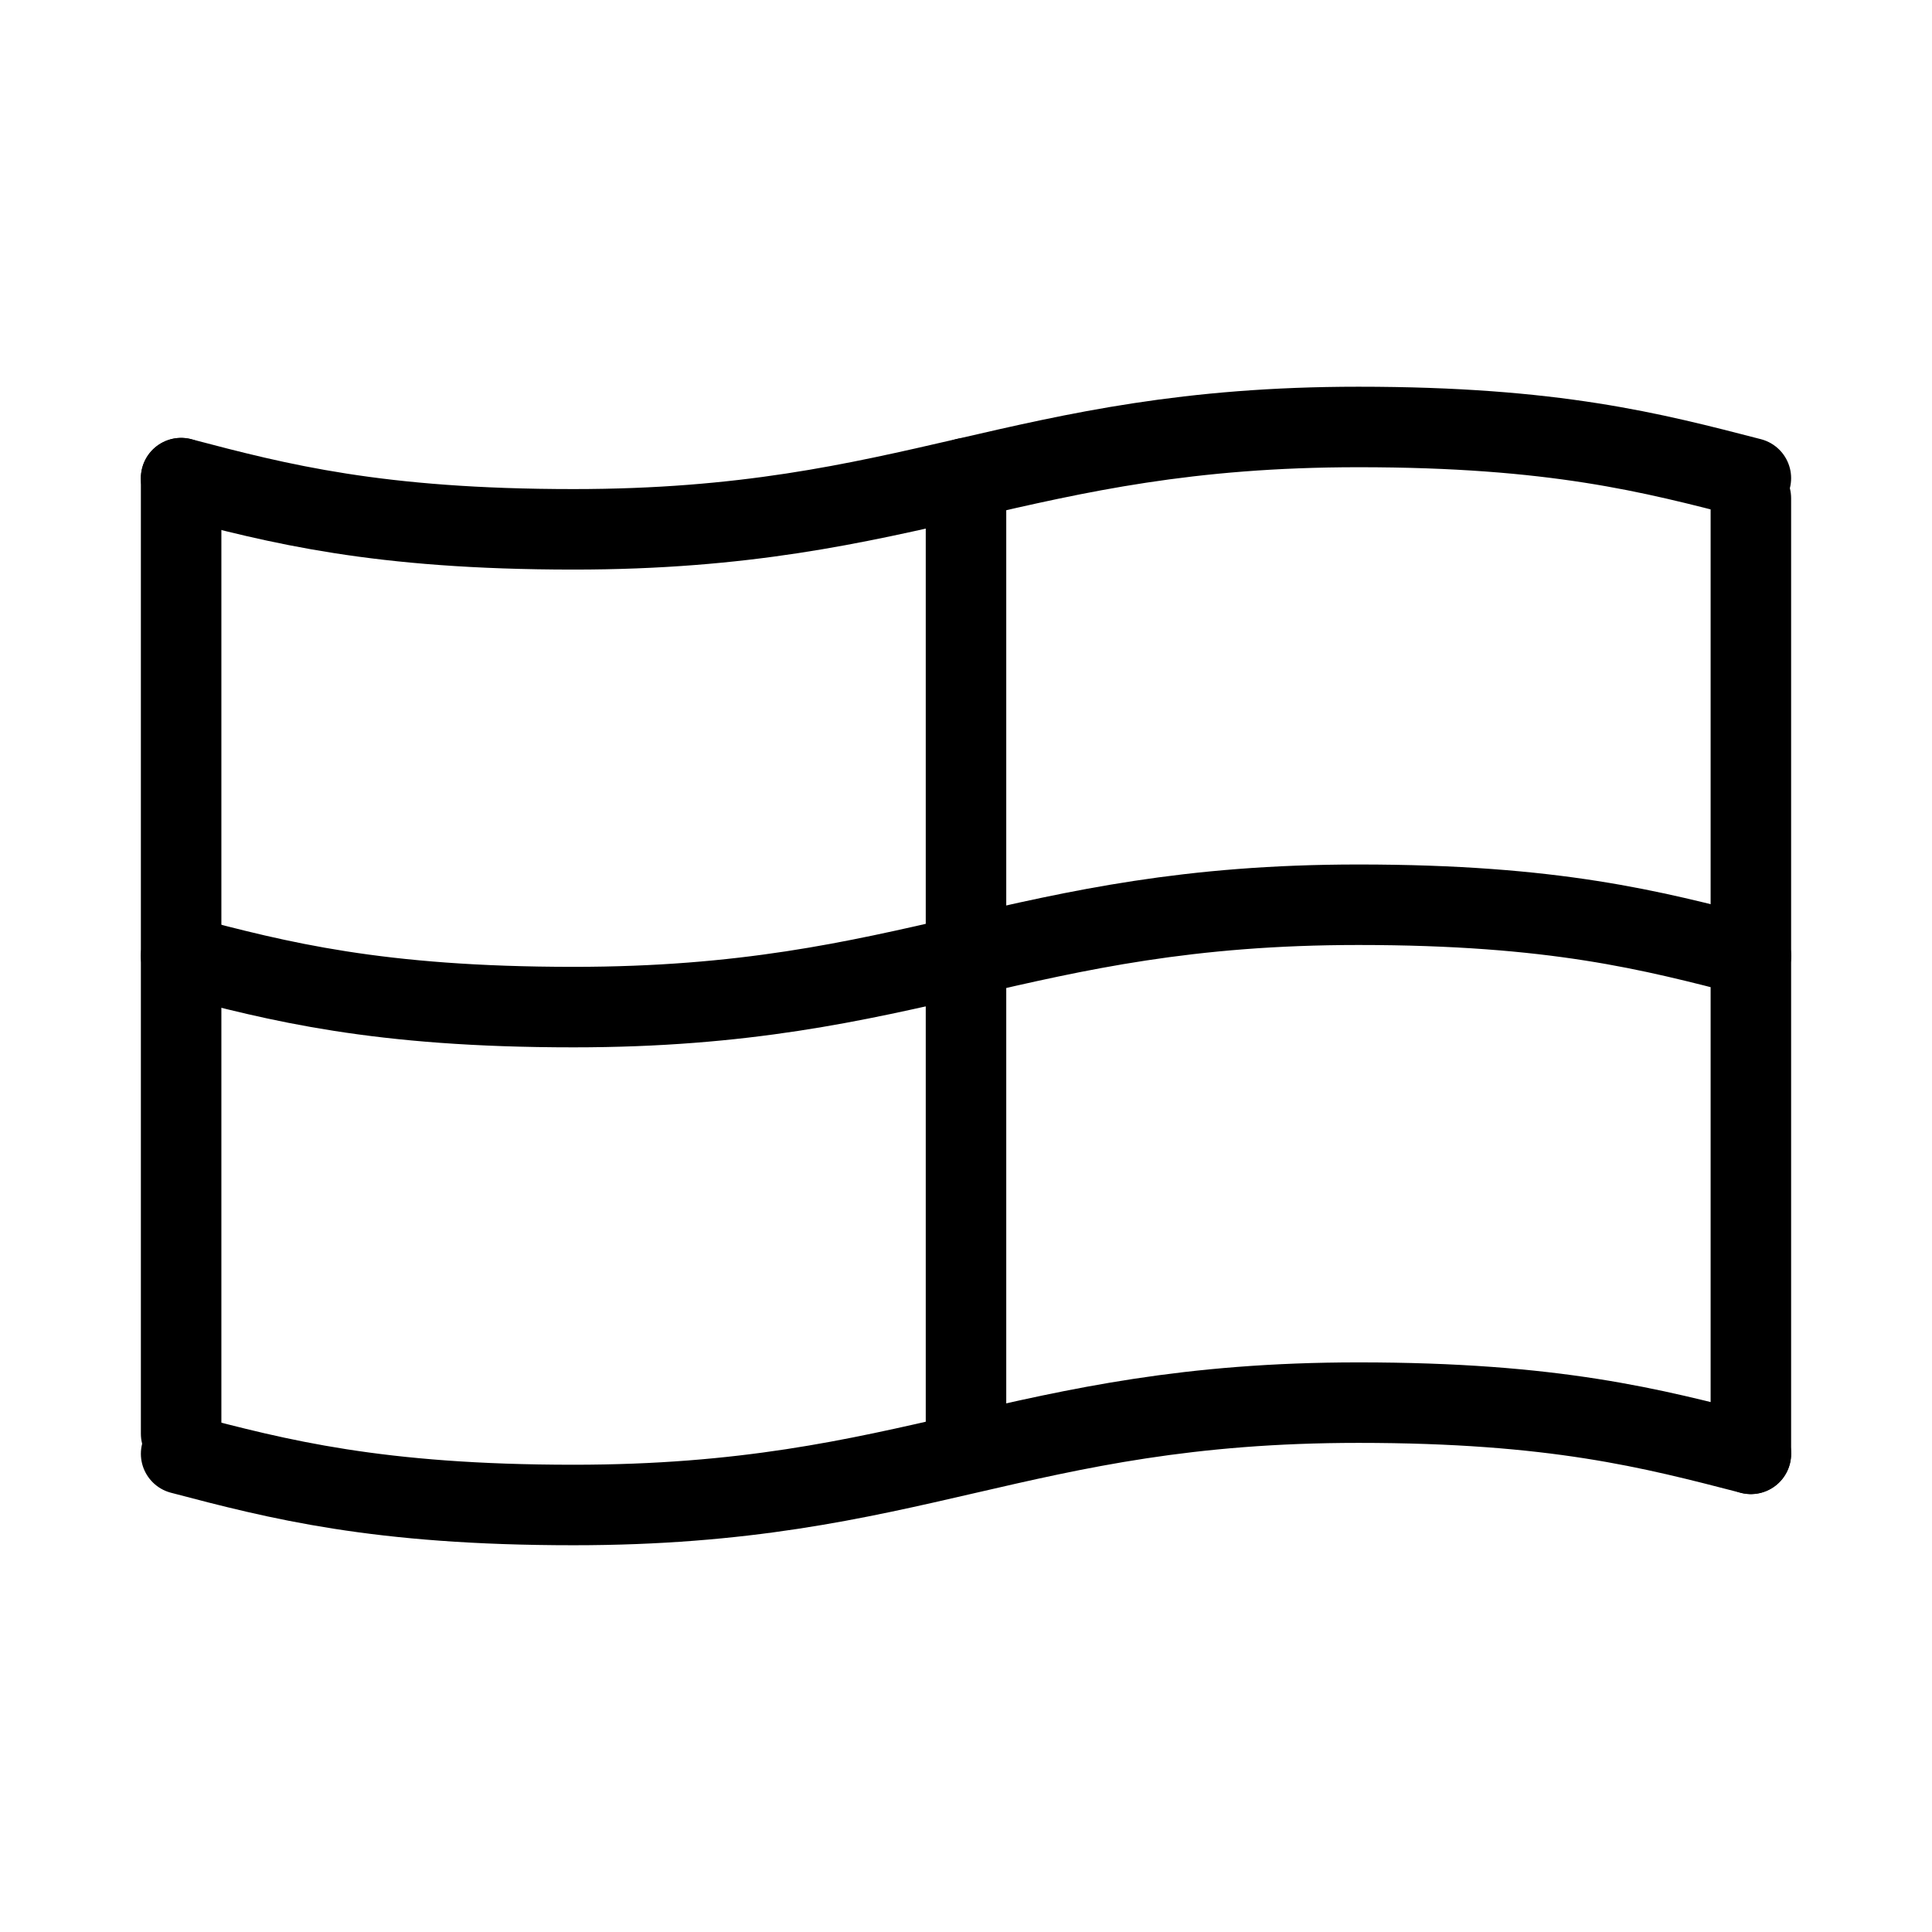 <?xml version="1.0" encoding="UTF-8"?><svg id="a" xmlns="http://www.w3.org/2000/svg" viewBox="0 0 48 48"><defs><style>.b{stroke-width:2px;fill:none;stroke:#000;stroke-linecap:round;stroke-linejoin:round;}</style></defs><line class="b" x1="43.5" y1="36.12" x2="43.5" y2="12.38"/><line class="b" x1="4.5" y1="11.88" x2="4.5" y2="35.62"/><path class="b" d="m43.5,36.12c-2.459-.636-4.875-1.272-9.75-1.272-8.478,0-11.022,2.543-19.5,2.543-4.875,0-7.334-.636-9.75-1.272"/><path class="b" d="m43.5,11.88c-2.459-.636-4.875-1.272-9.75-1.272-8.478,0-11.022,2.543-19.5,2.543-4.875,0-7.334-.636-9.75-1.272"/><path class="b" d="m43.5,23.75c-2.459-.636-4.875-1.272-9.75-1.272-8.478,0-11.022,2.543-19.5,2.543-4.875,0-7.334-.636-9.75-1.272"/><line class="b" x1="24" y1="35.62" x2="24" y2="11.88"/></svg>